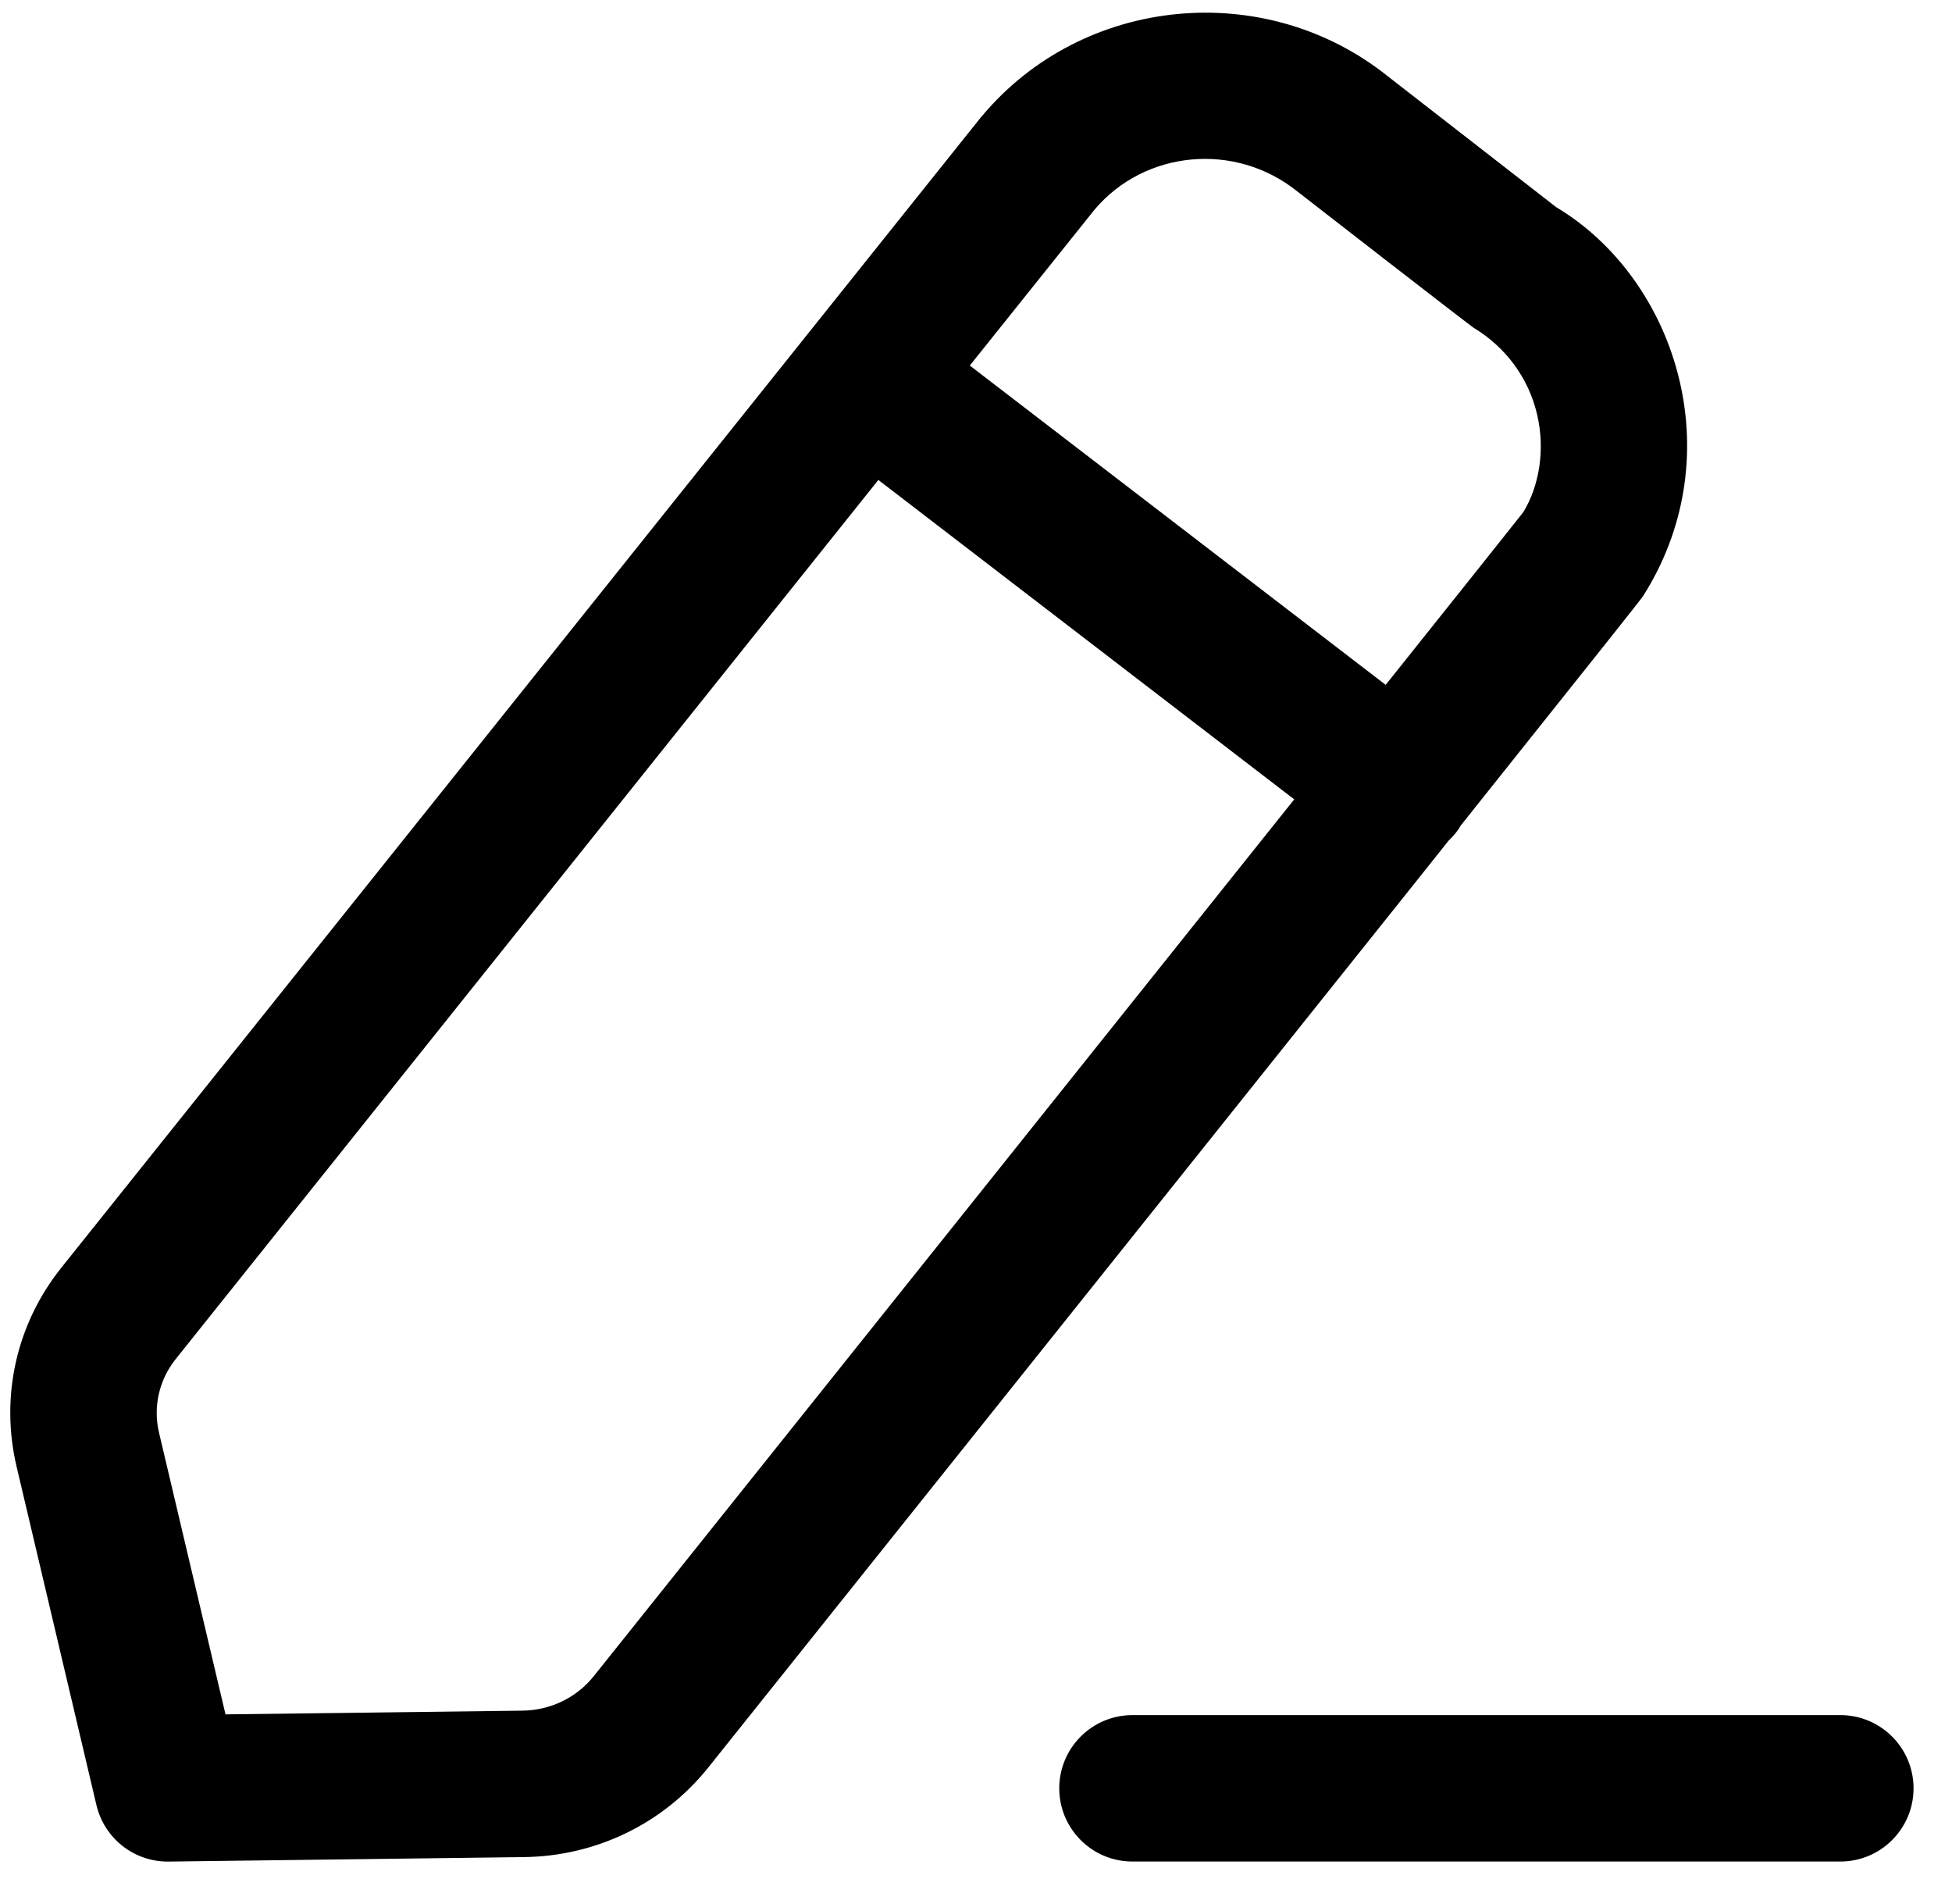 <svg width="40" height="39" viewBox="0 0 40 39" fill="none" xmlns="http://www.w3.org/2000/svg">
<path fill-rule="evenodd" clip-rule="evenodd" d="M37.712 35.138C38.54 35.138 39.212 35.81 39.212 36.638C39.212 37.466 38.54 38.138 37.712 38.138H23.206C22.378 38.138 21.706 37.466 21.706 36.638C21.706 35.81 22.378 35.138 23.206 35.138H37.712ZM28.444 1.567C28.544 1.645 31.89 4.245 31.89 4.245C33.105 4.969 34.056 6.263 34.416 7.795C34.773 9.311 34.514 10.875 33.679 12.197C33.674 12.205 33.668 12.214 33.649 12.24L33.634 12.26C33.499 12.438 32.91 13.182 29.94 16.904C29.913 16.953 29.881 16.998 29.847 17.043C29.797 17.108 29.742 17.168 29.684 17.223C29.482 17.478 29.268 17.746 29.043 18.028L28.587 18.599C27.646 19.777 26.531 21.173 25.207 22.83L24.528 23.68C21.972 26.879 18.7 30.974 14.508 36.219C13.589 37.363 12.213 38.029 10.736 38.047L3.457 38.139H3.437C2.743 38.139 2.139 37.663 1.977 36.985L0.339 30.043C0.001 28.605 0.337 27.121 1.259 25.969L20.099 2.405C20.108 2.397 20.113 2.387 20.122 2.379C22.188 -0.091 25.924 -0.455 28.444 1.567ZM17.999 9.833L3.601 27.843C3.259 28.271 3.133 28.823 3.259 29.353L4.621 35.123L10.7 35.047C11.277 35.041 11.812 34.783 12.165 34.343C13.989 32.062 16.28 29.195 18.635 26.247L19.469 25.204L20.303 24.16C22.513 21.395 24.695 18.663 26.521 16.377L17.999 9.833ZM22.431 4.293L19.873 7.489L28.395 14.031C30.035 11.977 31.114 10.624 31.213 10.495C31.541 9.963 31.669 9.211 31.497 8.487C31.322 7.745 30.86 7.115 30.194 6.713C30.052 6.615 26.681 3.999 26.578 3.917C25.309 2.901 23.459 3.077 22.431 4.293Z" fill="black"/>
</svg>
